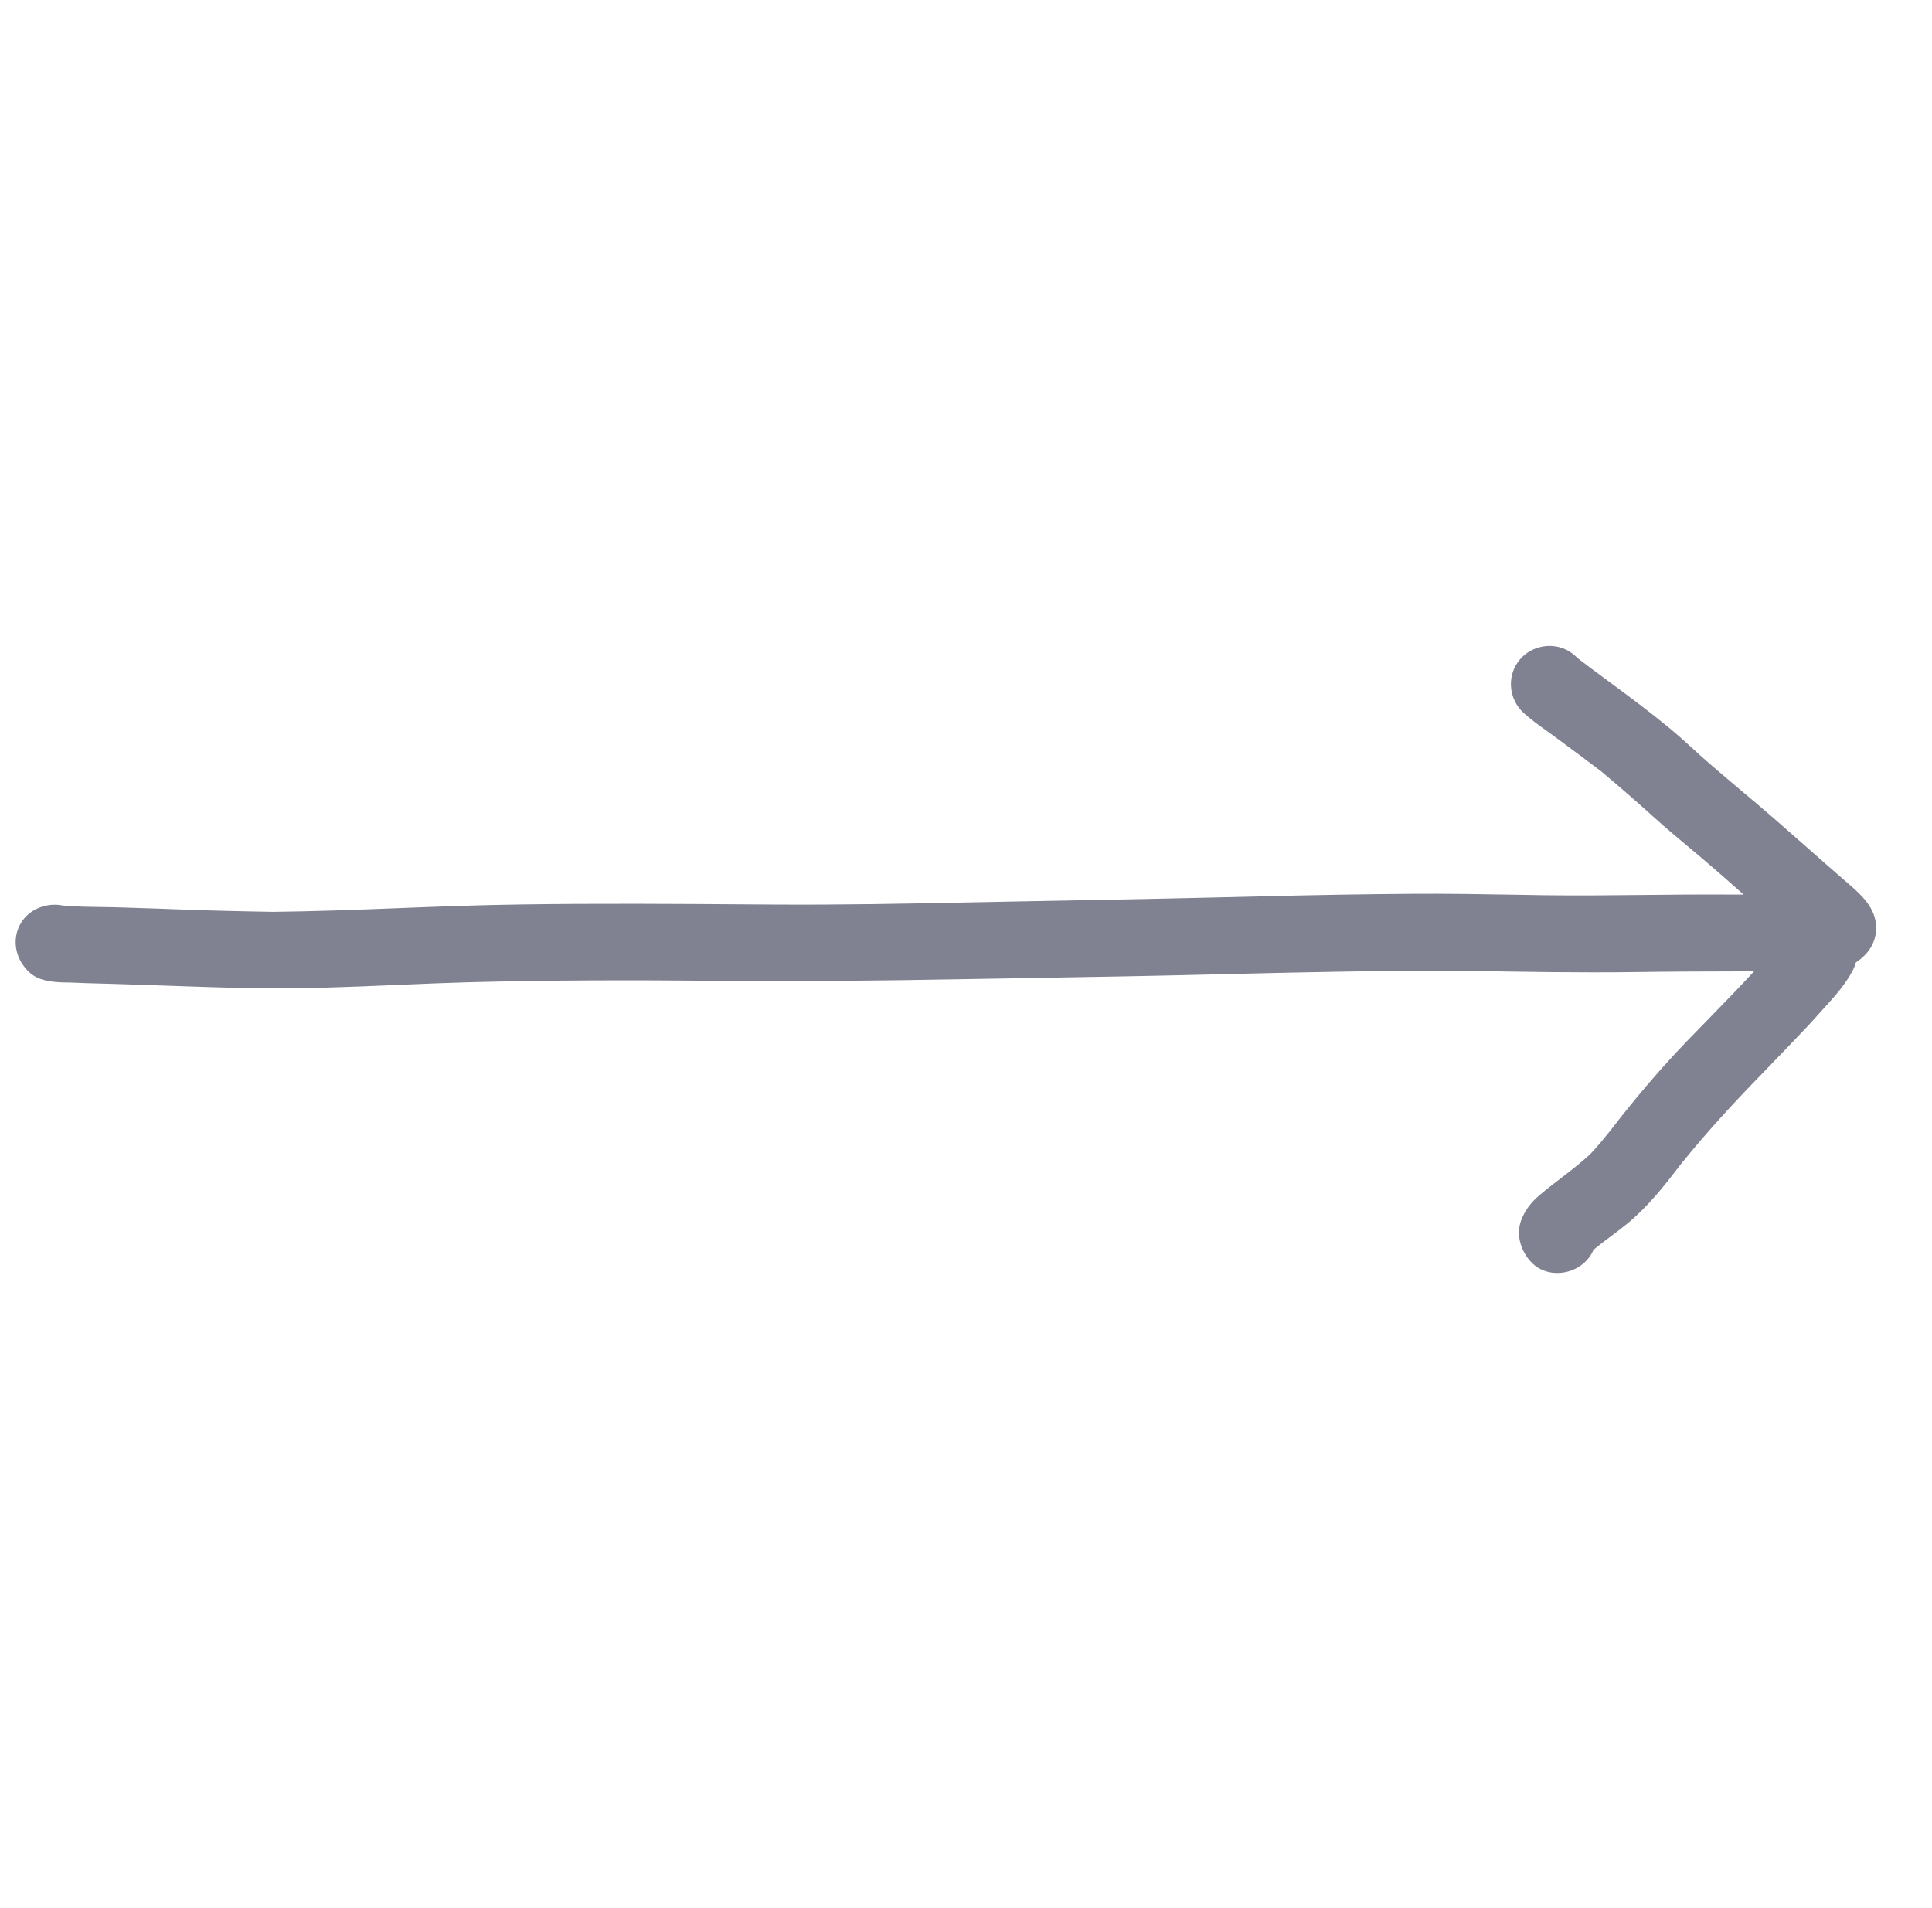 <svg width="81" height="80" viewBox="0 0 81 80" fill="none" xmlns="http://www.w3.org/2000/svg">
<path d="M1.043 38.472C1.436 38.037 2.057 37.851 2.623 37.964C3.164 38.014 3.715 38.021 4.263 38.028C4.442 38.031 4.621 38.033 4.798 38.037C5.07 38.046 5.341 38.054 5.611 38.063C5.947 38.073 6.283 38.083 6.618 38.095C6.799 38.102 6.98 38.109 7.161 38.116C8.589 38.171 10.025 38.208 11.45 38.23C13.207 38.211 14.96 38.143 16.713 38.075C18.414 38.009 20.116 37.943 21.823 37.921C25.053 37.873 28.293 37.895 31.52 37.918L32.393 37.924C35.209 37.944 38.032 37.887 40.854 37.83C41.483 37.818 42.111 37.805 42.74 37.793C46.242 37.732 49.745 37.659 53.249 37.572C55.201 37.524 57.166 37.49 59.122 37.475C60.625 37.463 62.124 37.489 63.627 37.514C64.006 37.521 64.386 37.528 64.766 37.534L64.813 37.533C64.831 37.533 64.849 37.533 64.866 37.533C64.895 37.533 64.922 37.534 64.949 37.536C66.283 37.55 67.614 37.536 68.948 37.522C69.524 37.516 70.1 37.51 70.677 37.506C71.477 37.502 72.27 37.504 73.063 37.507L73.103 37.507C72.528 36.993 71.947 36.485 71.364 35.989C71.18 35.833 70.994 35.678 70.808 35.523C70.328 35.122 69.847 34.72 69.381 34.299C68.637 33.63 67.892 32.975 67.127 32.337C66.51 31.871 65.899 31.413 65.275 30.953C65.148 30.859 65.019 30.766 64.889 30.673C64.543 30.425 64.195 30.175 63.883 29.894C63.23 29.303 63.158 28.285 63.743 27.625C64.321 26.971 65.366 26.888 66.019 27.479C66.079 27.535 66.146 27.585 66.212 27.648C66.64 27.974 67.071 28.293 67.502 28.611C68.338 29.229 69.171 29.846 69.973 30.51C70.323 30.796 70.655 31.099 70.989 31.403L70.991 31.405C71.238 31.63 71.486 31.856 71.741 32.075C72.308 32.563 72.877 33.042 73.45 33.524L73.695 33.731C74.405 34.335 75.104 34.953 75.804 35.569C76.389 36.086 76.975 36.602 77.566 37.111C78.087 37.563 78.622 38.087 78.657 38.825C78.691 39.48 78.332 40.017 77.809 40.351C77.781 40.458 77.741 40.565 77.687 40.669C77.37 41.278 76.927 41.767 76.471 42.269C76.217 42.547 75.977 42.826 75.718 43.097C75.081 43.765 74.444 44.434 73.801 45.096C72.627 46.299 71.502 47.531 70.457 48.827C69.77 49.731 69.086 50.596 68.199 51.324C67.993 51.49 67.78 51.65 67.567 51.811C67.31 52.004 67.053 52.197 66.808 52.401C66.746 52.551 66.657 52.699 66.531 52.832C65.968 53.461 64.887 53.586 64.249 52.971C64.208 52.922 64.165 52.887 64.13 52.846C63.745 52.385 63.548 51.738 63.786 51.136C63.954 50.703 64.224 50.375 64.575 50.085C64.859 49.845 65.152 49.619 65.445 49.395C65.867 49.07 66.287 48.747 66.676 48.384C66.978 48.064 67.247 47.736 67.525 47.389C68.533 46.077 69.594 44.827 70.748 43.629C71.033 43.334 71.319 43.041 71.606 42.747C72.256 42.08 72.908 41.411 73.541 40.726C73.346 40.726 73.151 40.727 72.957 40.727L72.938 40.727C71.483 40.73 70.03 40.734 68.576 40.756C66.191 40.789 63.812 40.746 61.446 40.703L61.372 40.702L61.368 40.702C61.365 40.701 61.362 40.701 61.359 40.701C61.354 40.701 61.35 40.701 61.346 40.702C61.341 40.703 61.337 40.703 61.333 40.699L61.32 40.698L61.282 40.695C57.843 40.69 54.391 40.768 50.958 40.853C48.341 40.919 45.725 40.963 43.109 41.007L43.058 41.008C42.202 41.022 41.346 41.036 40.49 41.052C37.026 41.116 33.565 41.154 30.102 41.121C26.568 41.089 23.026 41.089 19.495 41.187C19.085 41.199 18.674 41.213 18.264 41.229C17.73 41.249 17.196 41.272 16.662 41.295C14.635 41.381 12.61 41.468 10.578 41.43C9.419 41.411 8.26 41.371 7.102 41.33C6.716 41.317 6.329 41.303 5.943 41.29L5.92 41.289C5.161 41.265 4.403 41.24 3.638 41.221L3.493 41.216L3.383 41.211C3.123 41.2 2.864 41.189 2.601 41.189C2.113 41.166 1.581 41.107 1.214 40.75C1.195 40.734 1.177 40.717 1.16 40.698C1.147 40.685 1.134 40.67 1.121 40.655L1.095 40.625C0.547 40.016 0.492 39.102 1.043 38.472Z" fill="#808292"/>
<path d="M61.262 40.7C61.288 40.702 61.301 40.703 61.32 40.698C61.307 40.697 61.288 40.702 61.262 40.7Z" fill="#808292"/>
<path d="M61.339 40.706C61.339 40.706 61.352 40.707 61.359 40.701C61.351 40.701 61.344 40.702 61.339 40.706Z" fill="#808292"/>
</svg>

